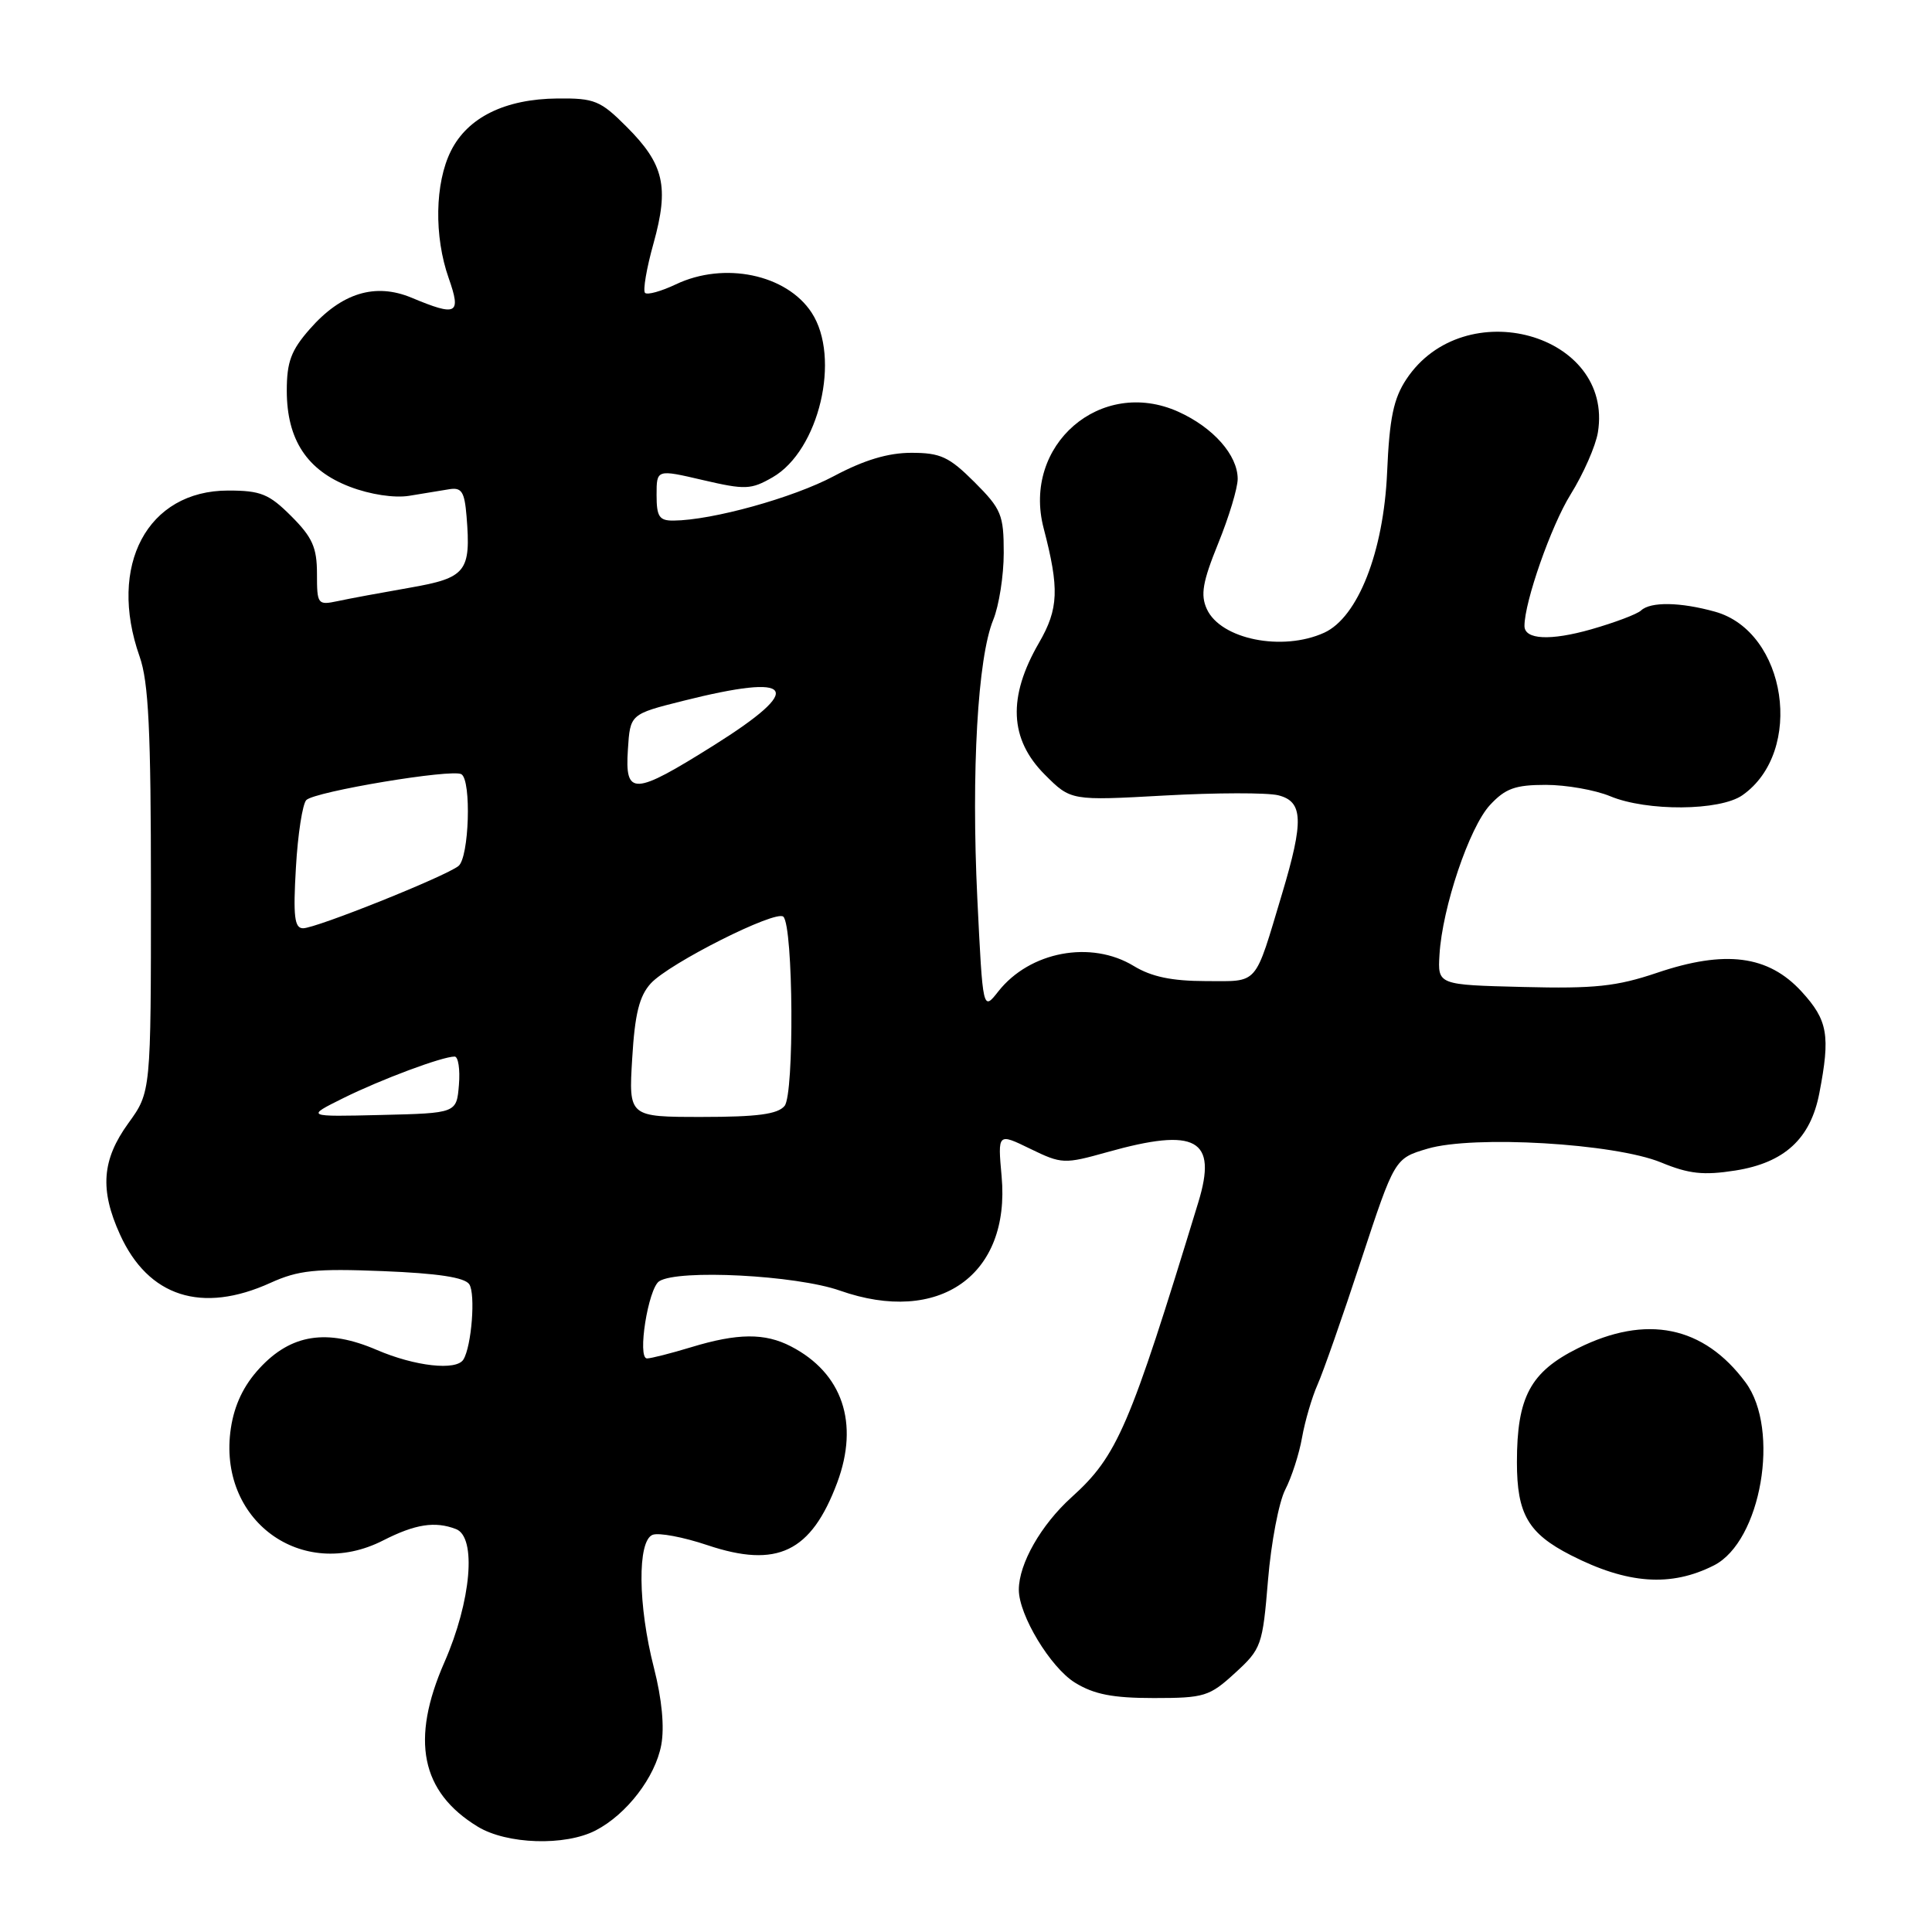 <?xml version="1.0" encoding="UTF-8" standalone="no"?>
<!DOCTYPE svg PUBLIC "-//W3C//DTD SVG 1.1//EN" "http://www.w3.org/Graphics/SVG/1.1/DTD/svg11.dtd" >
<svg xmlns="http://www.w3.org/2000/svg" xmlns:xlink="http://www.w3.org/1999/xlink" version="1.1" viewBox="0 0 256 256">
 <g >
 <path fill="currentColor"
d=" M 78.93 242.54 C 83.04 240.41 86.82 235.49 87.62 231.22 C 88.06 228.85 87.71 225.15 86.65 221.00 C 84.52 212.71 84.44 204.15 86.48 203.37 C 87.29 203.06 90.55 203.67 93.73 204.74 C 102.98 207.84 107.48 205.68 110.93 196.47 C 113.88 188.56 111.63 181.93 104.80 178.40 C 101.35 176.61 97.74 176.64 91.59 178.51 C 88.89 179.33 86.25 180.00 85.73 180.00 C 84.41 180.00 85.89 170.70 87.35 169.77 C 89.87 168.16 105.49 168.97 111.29 171.01 C 124.45 175.64 133.91 168.96 132.72 155.88 C 132.20 150.12 132.20 150.12 136.51 152.22 C 140.69 154.25 141.01 154.26 146.73 152.66 C 158.51 149.35 161.35 150.92 158.78 159.32 C 149.66 189.19 148.07 192.90 141.98 198.40 C 137.94 202.05 135.00 207.21 135.00 210.65 C 135.00 214.02 139.20 220.96 142.44 222.96 C 144.95 224.51 147.44 225.00 152.88 225.00 C 159.58 225.00 160.26 224.79 163.65 221.68 C 167.15 218.48 167.30 218.04 168.02 209.35 C 168.43 204.40 169.46 199.02 170.30 197.39 C 171.14 195.76 172.15 192.65 172.53 190.47 C 172.92 188.28 173.84 185.15 174.57 183.50 C 175.31 181.85 177.91 174.43 180.35 167.00 C 184.80 153.50 184.80 153.50 189.15 152.21 C 195.26 150.40 213.94 151.50 220.10 154.03 C 223.80 155.56 225.73 155.76 229.94 155.10 C 236.45 154.07 239.91 150.89 241.07 144.86 C 242.55 137.19 242.20 135.19 238.72 131.39 C 234.31 126.58 228.62 125.84 219.57 128.90 C 214.21 130.71 211.31 131.02 201.83 130.78 C 190.50 130.50 190.50 130.50 190.74 126.50 C 191.11 120.25 194.70 109.61 197.43 106.67 C 199.47 104.47 200.78 104.00 204.83 104.00 C 207.54 104.00 211.37 104.68 213.35 105.50 C 218.21 107.53 227.90 107.46 230.88 105.37 C 239.13 99.59 236.75 83.69 227.24 81.05 C 222.64 79.77 218.71 79.71 217.45 80.89 C 216.93 81.38 213.95 82.50 210.84 83.39 C 205.43 84.93 202.00 84.76 202.00 82.94 C 202.00 79.75 205.53 69.67 208.11 65.52 C 209.81 62.79 211.44 59.08 211.73 57.29 C 213.85 44.21 194.01 38.71 186.35 50.25 C 184.65 52.82 184.11 55.40 183.80 62.58 C 183.34 73.12 179.93 81.80 175.46 83.84 C 169.91 86.36 161.74 84.71 159.91 80.70 C 159.05 78.82 159.35 77.10 161.42 72.00 C 162.84 68.51 164.00 64.67 164.00 63.46 C 164.00 60.31 160.77 56.65 156.14 54.56 C 145.86 49.93 135.40 58.97 138.29 70.00 C 140.38 78.00 140.28 80.67 137.68 85.16 C 133.50 92.37 133.75 97.95 138.45 102.65 C 141.90 106.10 141.90 106.10 154.33 105.41 C 161.16 105.03 167.93 105.02 169.38 105.38 C 172.68 106.21 172.78 108.75 169.88 118.43 C 166.16 130.81 166.87 130.00 159.77 130.00 C 155.27 129.99 152.58 129.43 150.23 128.00 C 144.57 124.55 136.45 126.07 132.28 131.37 C 130.23 133.98 130.23 133.98 129.50 119.05 C 128.69 102.19 129.55 87.14 131.61 82.13 C 132.37 80.27 133.00 76.28 133.00 73.26 C 133.00 68.21 132.69 67.45 129.12 63.88 C 125.76 60.53 124.63 60.00 120.76 60.00 C 117.67 60.00 114.49 60.96 110.51 63.08 C 105.11 65.96 94.37 68.94 89.25 68.98 C 87.35 69.00 87.00 68.46 87.00 65.59 C 87.00 62.18 87.00 62.18 93.13 63.61 C 98.76 64.92 99.51 64.89 102.38 63.24 C 108.53 59.70 111.45 47.38 107.54 41.42 C 104.21 36.34 95.95 34.63 89.55 37.68 C 87.61 38.60 85.78 39.11 85.47 38.81 C 85.17 38.50 85.67 35.54 86.60 32.23 C 88.68 24.74 87.99 21.76 83.05 16.82 C 79.56 13.32 78.78 13.00 73.87 13.05 C 66.93 13.11 61.97 15.55 59.75 20.00 C 57.62 24.26 57.50 31.33 59.46 36.87 C 61.14 41.66 60.55 41.96 54.54 39.45 C 49.72 37.44 45.25 38.81 41.05 43.60 C 38.57 46.42 38.00 47.95 38.00 51.78 C 38.01 58.27 40.68 62.33 46.36 64.50 C 49.05 65.53 52.24 66.01 54.20 65.70 C 56.01 65.40 58.40 65.01 59.50 64.83 C 61.17 64.55 61.55 65.14 61.82 68.40 C 62.42 75.77 61.78 76.57 54.27 77.88 C 50.55 78.53 46.26 79.32 44.75 79.65 C 42.09 80.21 42.00 80.09 42.00 76.02 C 42.00 72.55 41.39 71.19 38.60 68.40 C 35.65 65.45 34.55 65.00 30.23 65.00 C 19.53 65.00 14.24 74.92 18.50 87.00 C 19.69 90.37 20.00 96.78 20.00 117.98 C 20.00 144.70 20.00 144.70 17.00 148.84 C 13.50 153.68 13.20 157.64 15.90 163.58 C 19.65 171.84 26.74 174.12 35.85 169.98 C 39.54 168.31 41.79 168.07 50.74 168.43 C 57.99 168.72 61.57 169.26 62.18 170.17 C 63.03 171.44 62.49 178.39 61.40 180.15 C 60.47 181.66 54.99 181.05 49.92 178.87 C 43.32 176.03 38.57 176.77 34.39 181.30 C 32.28 183.58 31.06 186.15 30.59 189.25 C 28.77 201.40 39.95 209.64 50.78 204.11 C 55.02 201.95 57.64 201.54 60.42 202.61 C 63.18 203.67 62.44 212.16 58.89 220.25 C 54.37 230.55 55.77 237.45 63.30 242.04 C 67.16 244.39 74.87 244.64 78.93 242.54 Z  M 227.11 207.42 C 233.36 204.24 235.92 189.42 231.30 183.18 C 225.75 175.68 218.15 174.13 209.08 178.65 C 202.78 181.79 201.00 185.11 201.00 193.75 C 201.00 200.62 202.49 203.19 208.16 206.08 C 215.66 209.91 221.41 210.31 227.11 207.42 Z  M 45.50 145.50 C 50.53 143.01 58.60 140.00 60.24 140.00 C 60.72 140.00 60.98 141.69 60.81 143.75 C 60.50 147.50 60.50 147.50 50.50 147.74 C 40.50 147.98 40.50 147.98 45.50 145.50 Z  M 83.77 140.25 C 84.12 134.35 84.71 131.98 86.23 130.31 C 88.68 127.63 102.84 120.51 103.80 121.47 C 105.12 122.78 105.26 144.98 103.96 146.54 C 103.06 147.64 100.33 148.00 93.03 148.00 C 83.30 148.00 83.30 148.00 83.77 140.25 Z  M 39.21 114.96 C 39.46 110.54 40.09 106.51 40.59 106.01 C 41.72 104.88 59.94 101.84 61.14 102.59 C 62.49 103.42 62.16 113.63 60.75 114.75 C 59.01 116.14 41.88 123.00 40.16 123.00 C 39.02 123.00 38.83 121.44 39.21 114.96 Z  M 83.20 99.31 C 83.50 94.63 83.50 94.63 90.50 92.87 C 105.39 89.13 106.77 91.11 94.60 98.75 C 83.95 105.43 82.79 105.49 83.20 99.31 Z "/>
</g>
</svg>